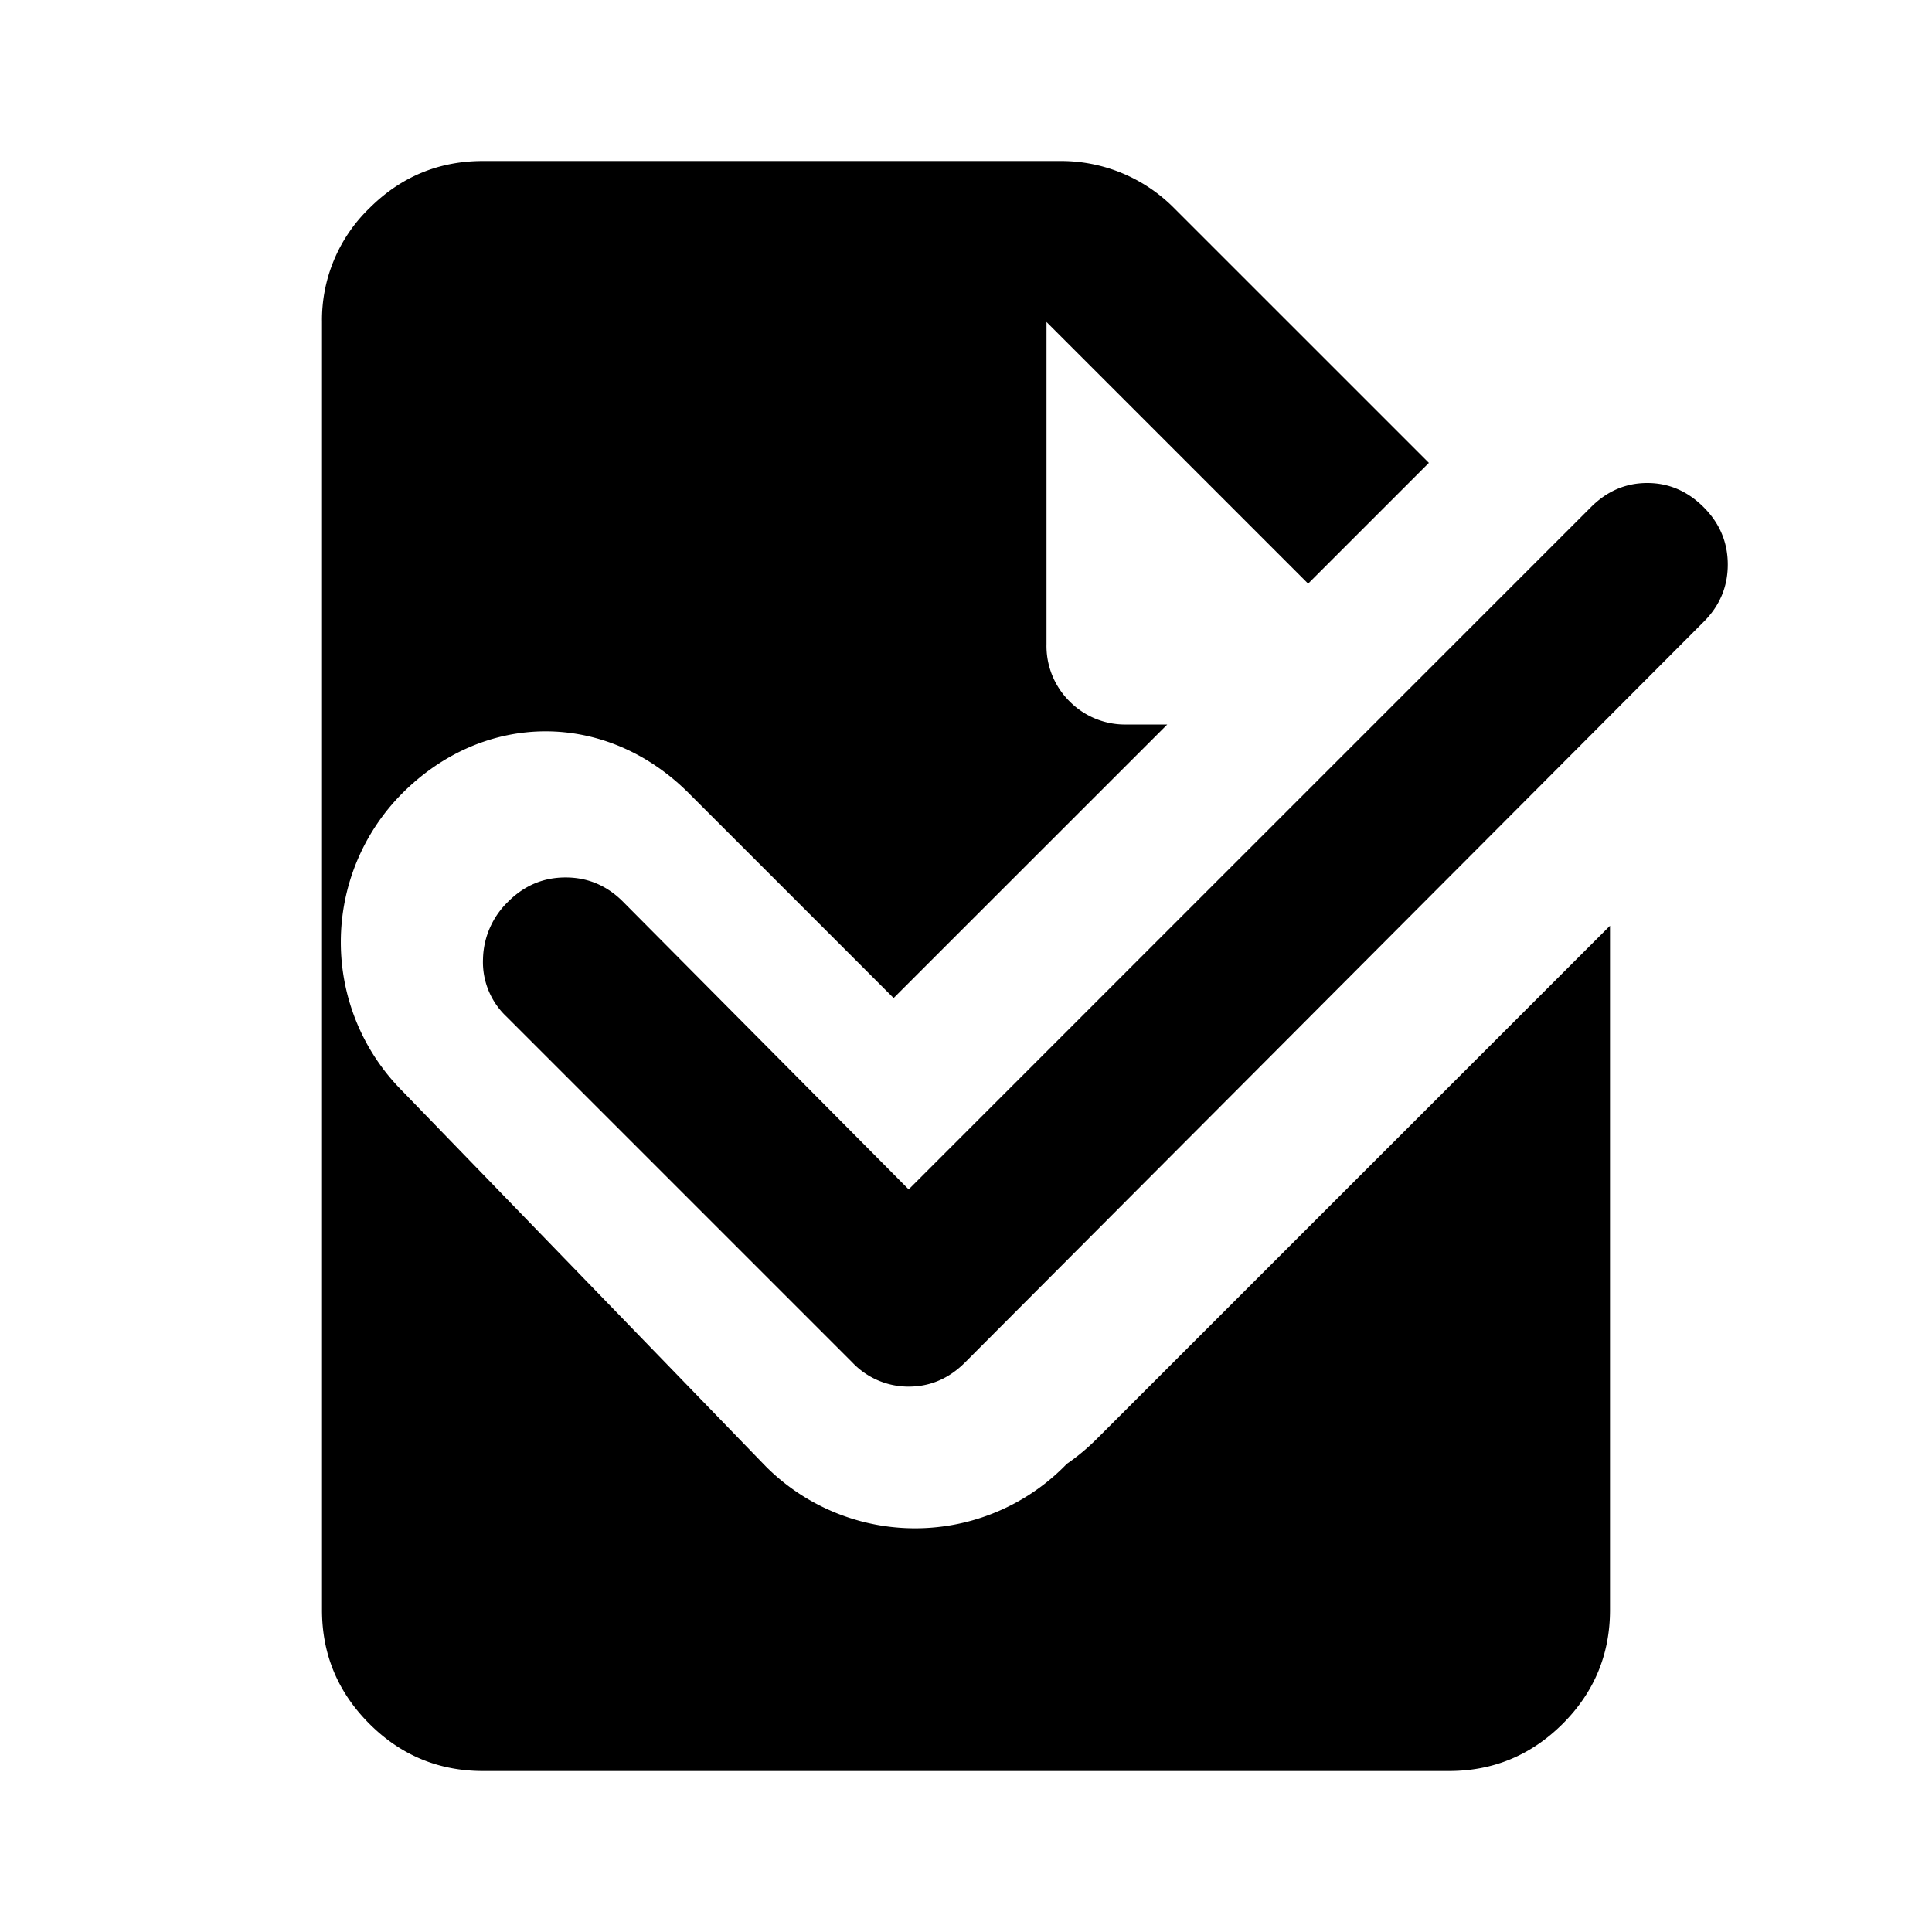 <svg xmlns="http://www.w3.org/2000/svg" width="24" height="24" fill="none"><mask id="a" width="24" height="24" x="0" y="0" maskUnits="userSpaceOnUse" style="mask-type:alpha"><path fill="#D9D9D9" d="M0 0h24v24H0z"/></mask><g fill="#000" mask="url(#a)"><path d="M4.588 21.413Q5.175 22 6 22h12q.824 0 1.413-.587Q20 20.825 20 20v-8.5l-6.362 6.361q-.181.183-.386.324a2.62 2.62 0 0 1-3.736.034L5 13.555a2.62 2.62 0 0 1 0-3.703c1.023-1.023 2.532-1.023 3.555 0l2.546 2.546L14.5 9H14a.97.97 0 0 1-.713-.287A.97.97 0 0 1 13 8V4l3.25 3.25 1.5-1.5-3.175-3.175a1.975 1.975 0 0 0-1.4-.575H6q-.824 0-1.412.587A1.93 1.93 0 0 0 4 4v16q0 .824.588 1.413"/><path d="M11.288 14.775 19.763 6.3q.3-.3.7-.3t.7.3.3.713-.3.712l-9.175 9.2q-.3.3-.7.3a.96.96 0 0 1-.7-.3l-4.3-4.3A.93.93 0 0 1 6 11.912a1.02 1.02 0 0 1 .313-.712q.3-.3.713-.3.412 0 .712.3z"/></g></svg>